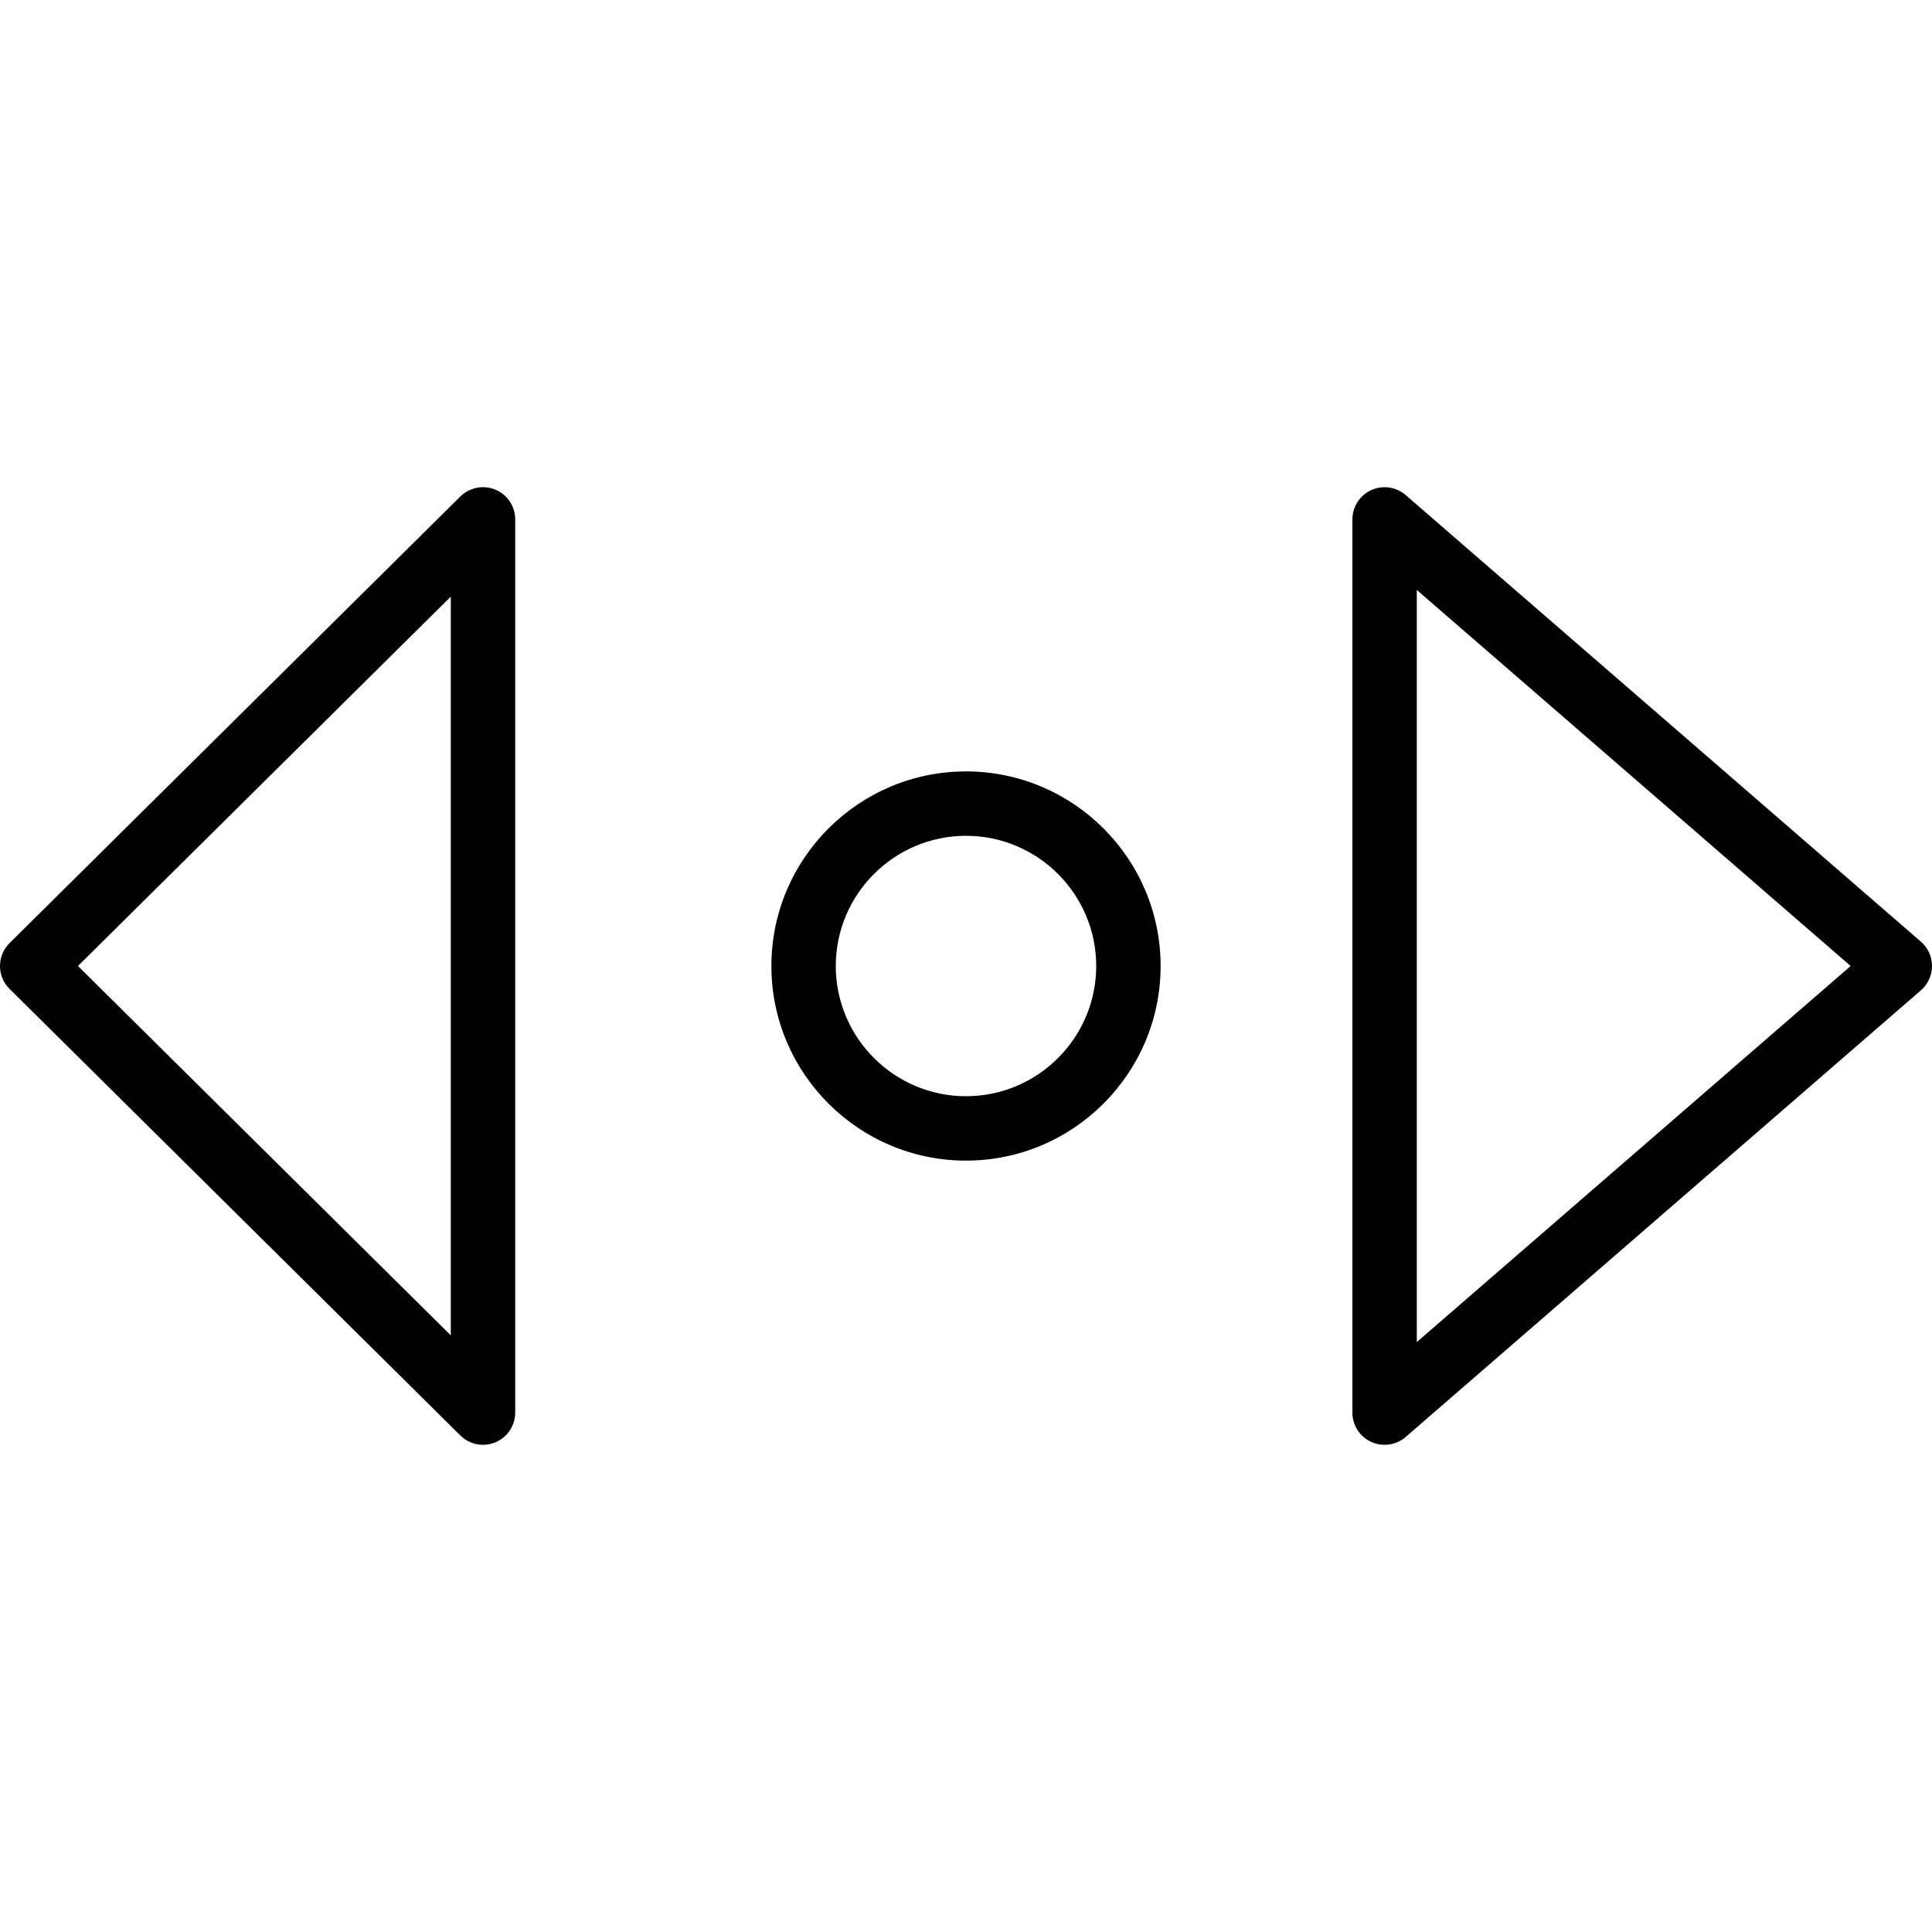 <?xml version="1.0" encoding="utf-8"?>
<!-- Generator: Adobe Illustrator 17.0.0, SVG Export Plug-In . SVG Version: 6.00 Build 0)  -->
<!DOCTYPE svg PUBLIC "-//W3C//DTD SVG 1.1//EN" "http://www.w3.org/Graphics/SVG/1.1/DTD/svg11.dtd">
<svg version="1.1" id="Layer_1" xmlns="http://www.w3.org/2000/svg" xmlns:xlink="http://www.w3.org/1999/xlink" x="0px" y="0px"
	 width="60px" height="60px" viewBox="0 0 60 60" enable-background="new 0 0 60 60" xml:space="preserve">
<g>
	<path fill="#010101" d="M36.044,30c0-3.332-2.711-6.043-6.044-6.043S23.956,26.668,23.956,30c0,3.333,2.711,6.044,6.044,6.044
		S36.044,33.333,36.044,30z M25.956,30c0-2.229,1.814-4.043,4.044-4.043s4.044,1.814,4.044,4.043S32.229,34.044,30,34.044
		S25.956,32.229,25.956,30z"/>
	<path fill="#010101" d="M43.655,15.375c-0.296-0.256-0.714-0.316-1.07-0.154C42.228,15.383,42,15.739,42,16.13V43.87
		c0,0.392,0.228,0.747,0.585,0.91c0.133,0.061,0.274,0.09,0.415,0.09c0.236,0,0.47-0.083,0.655-0.244l16-13.87
		C59.874,30.566,60,30.29,60,30s-0.126-0.566-0.345-0.756L43.655,15.375z M44,41.679V18.321L57.474,30L44,41.679z"/>
	<path fill="#010101" d="M14.296,44.58C14.487,44.77,14.741,44.87,15,44.87c0.13,0,0.261-0.025,0.385-0.077
		C15.758,44.637,16,44.273,16,43.87V16.13c0-0.404-0.242-0.768-0.615-0.923c-0.37-0.155-0.801-0.071-1.089,0.212l-14,13.87
		C0.106,29.478,0,29.733,0,30s0.106,0.523,0.296,0.71L14.296,44.58z M14,18.529v22.942L2.421,30L14,18.529z"/>
</g>
</svg>
